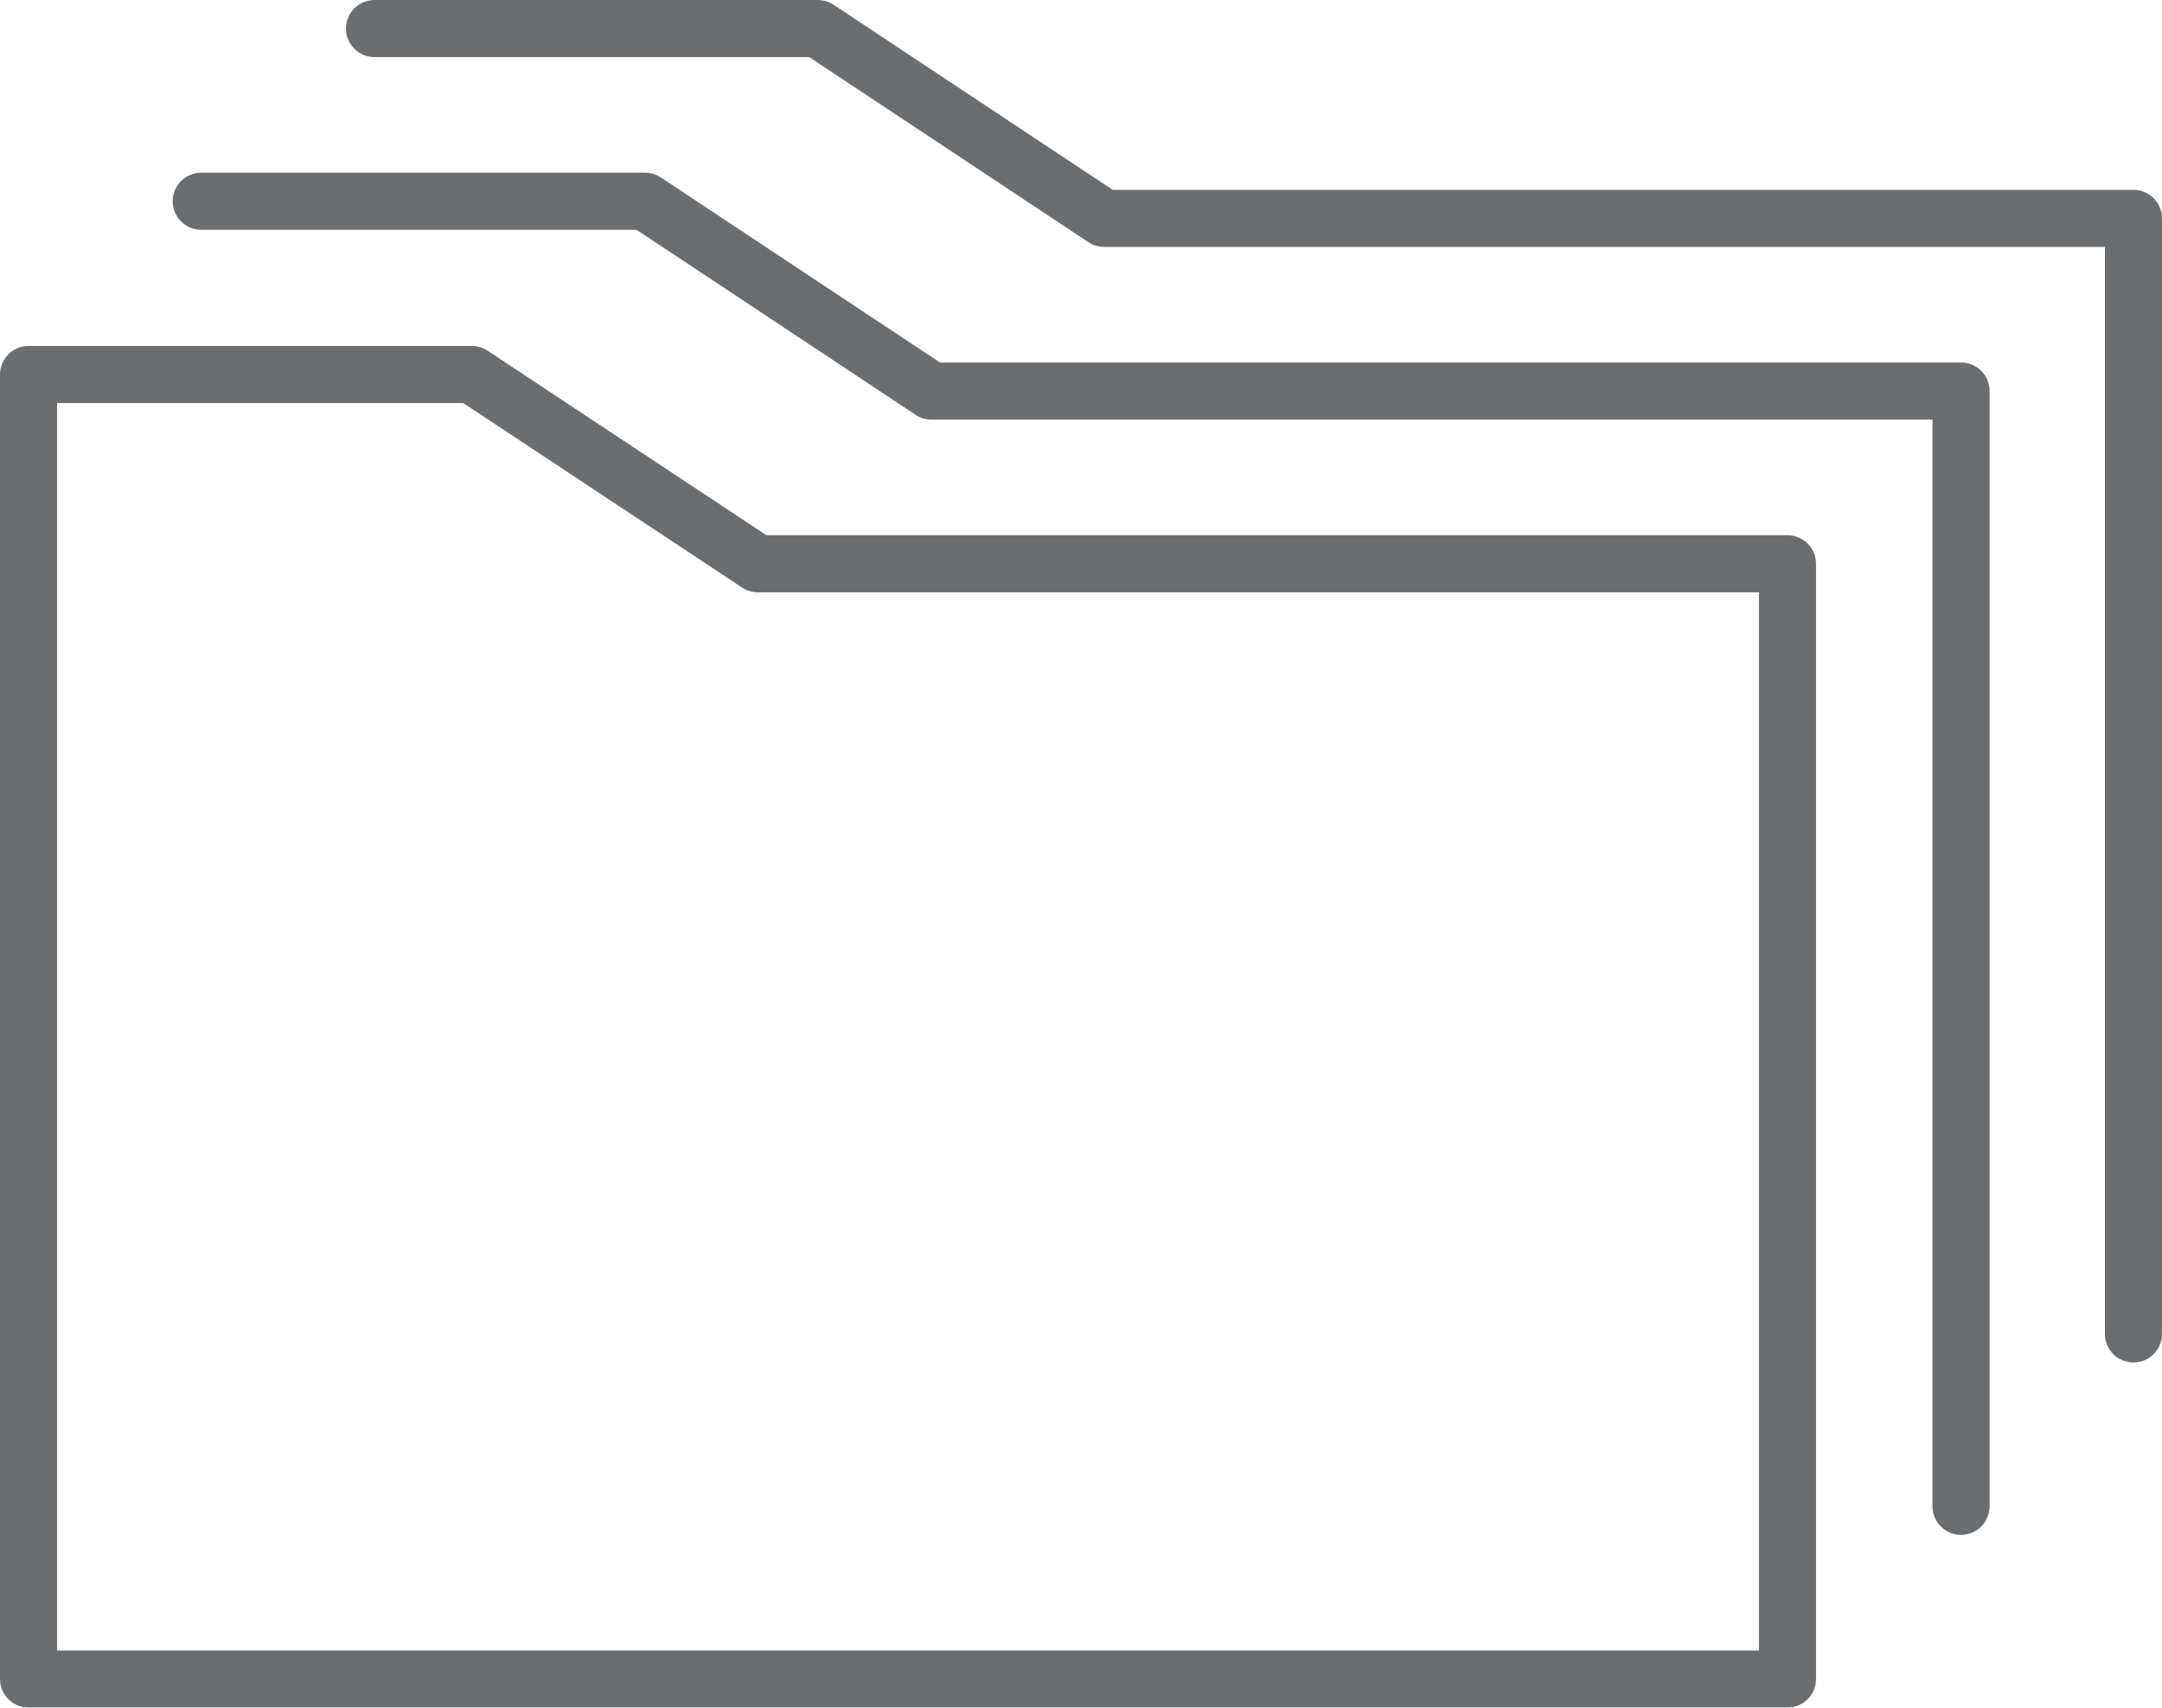 <svg xmlns="http://www.w3.org/2000/svg" viewBox="0 0 75.74 59.82"><defs><style>.cls-1{opacity:0.75;}.cls-2{fill:none;stroke:#3a3e41;stroke-linecap:round;stroke-linejoin:round;stroke-width:2px;}</style></defs><title>Asset 13</title><g id="Layer_2" data-name="Layer 2"><g class="cls-1"><polygon class="cls-2" points="26.55 19.75 16.53 13.12 1 13.12 1 58.82 62.62 58.82 62.62 19.75 26.55 19.75"/><polyline class="cls-2" points="68.7 52.77 68.7 13.7 32.63 13.7 22.6 7.05 7.05 7.05"/><polyline class="cls-2" points="74.74 46.73 74.74 7.65 38.68 7.65 28.65 1 13.12 1"/></g></g></svg>